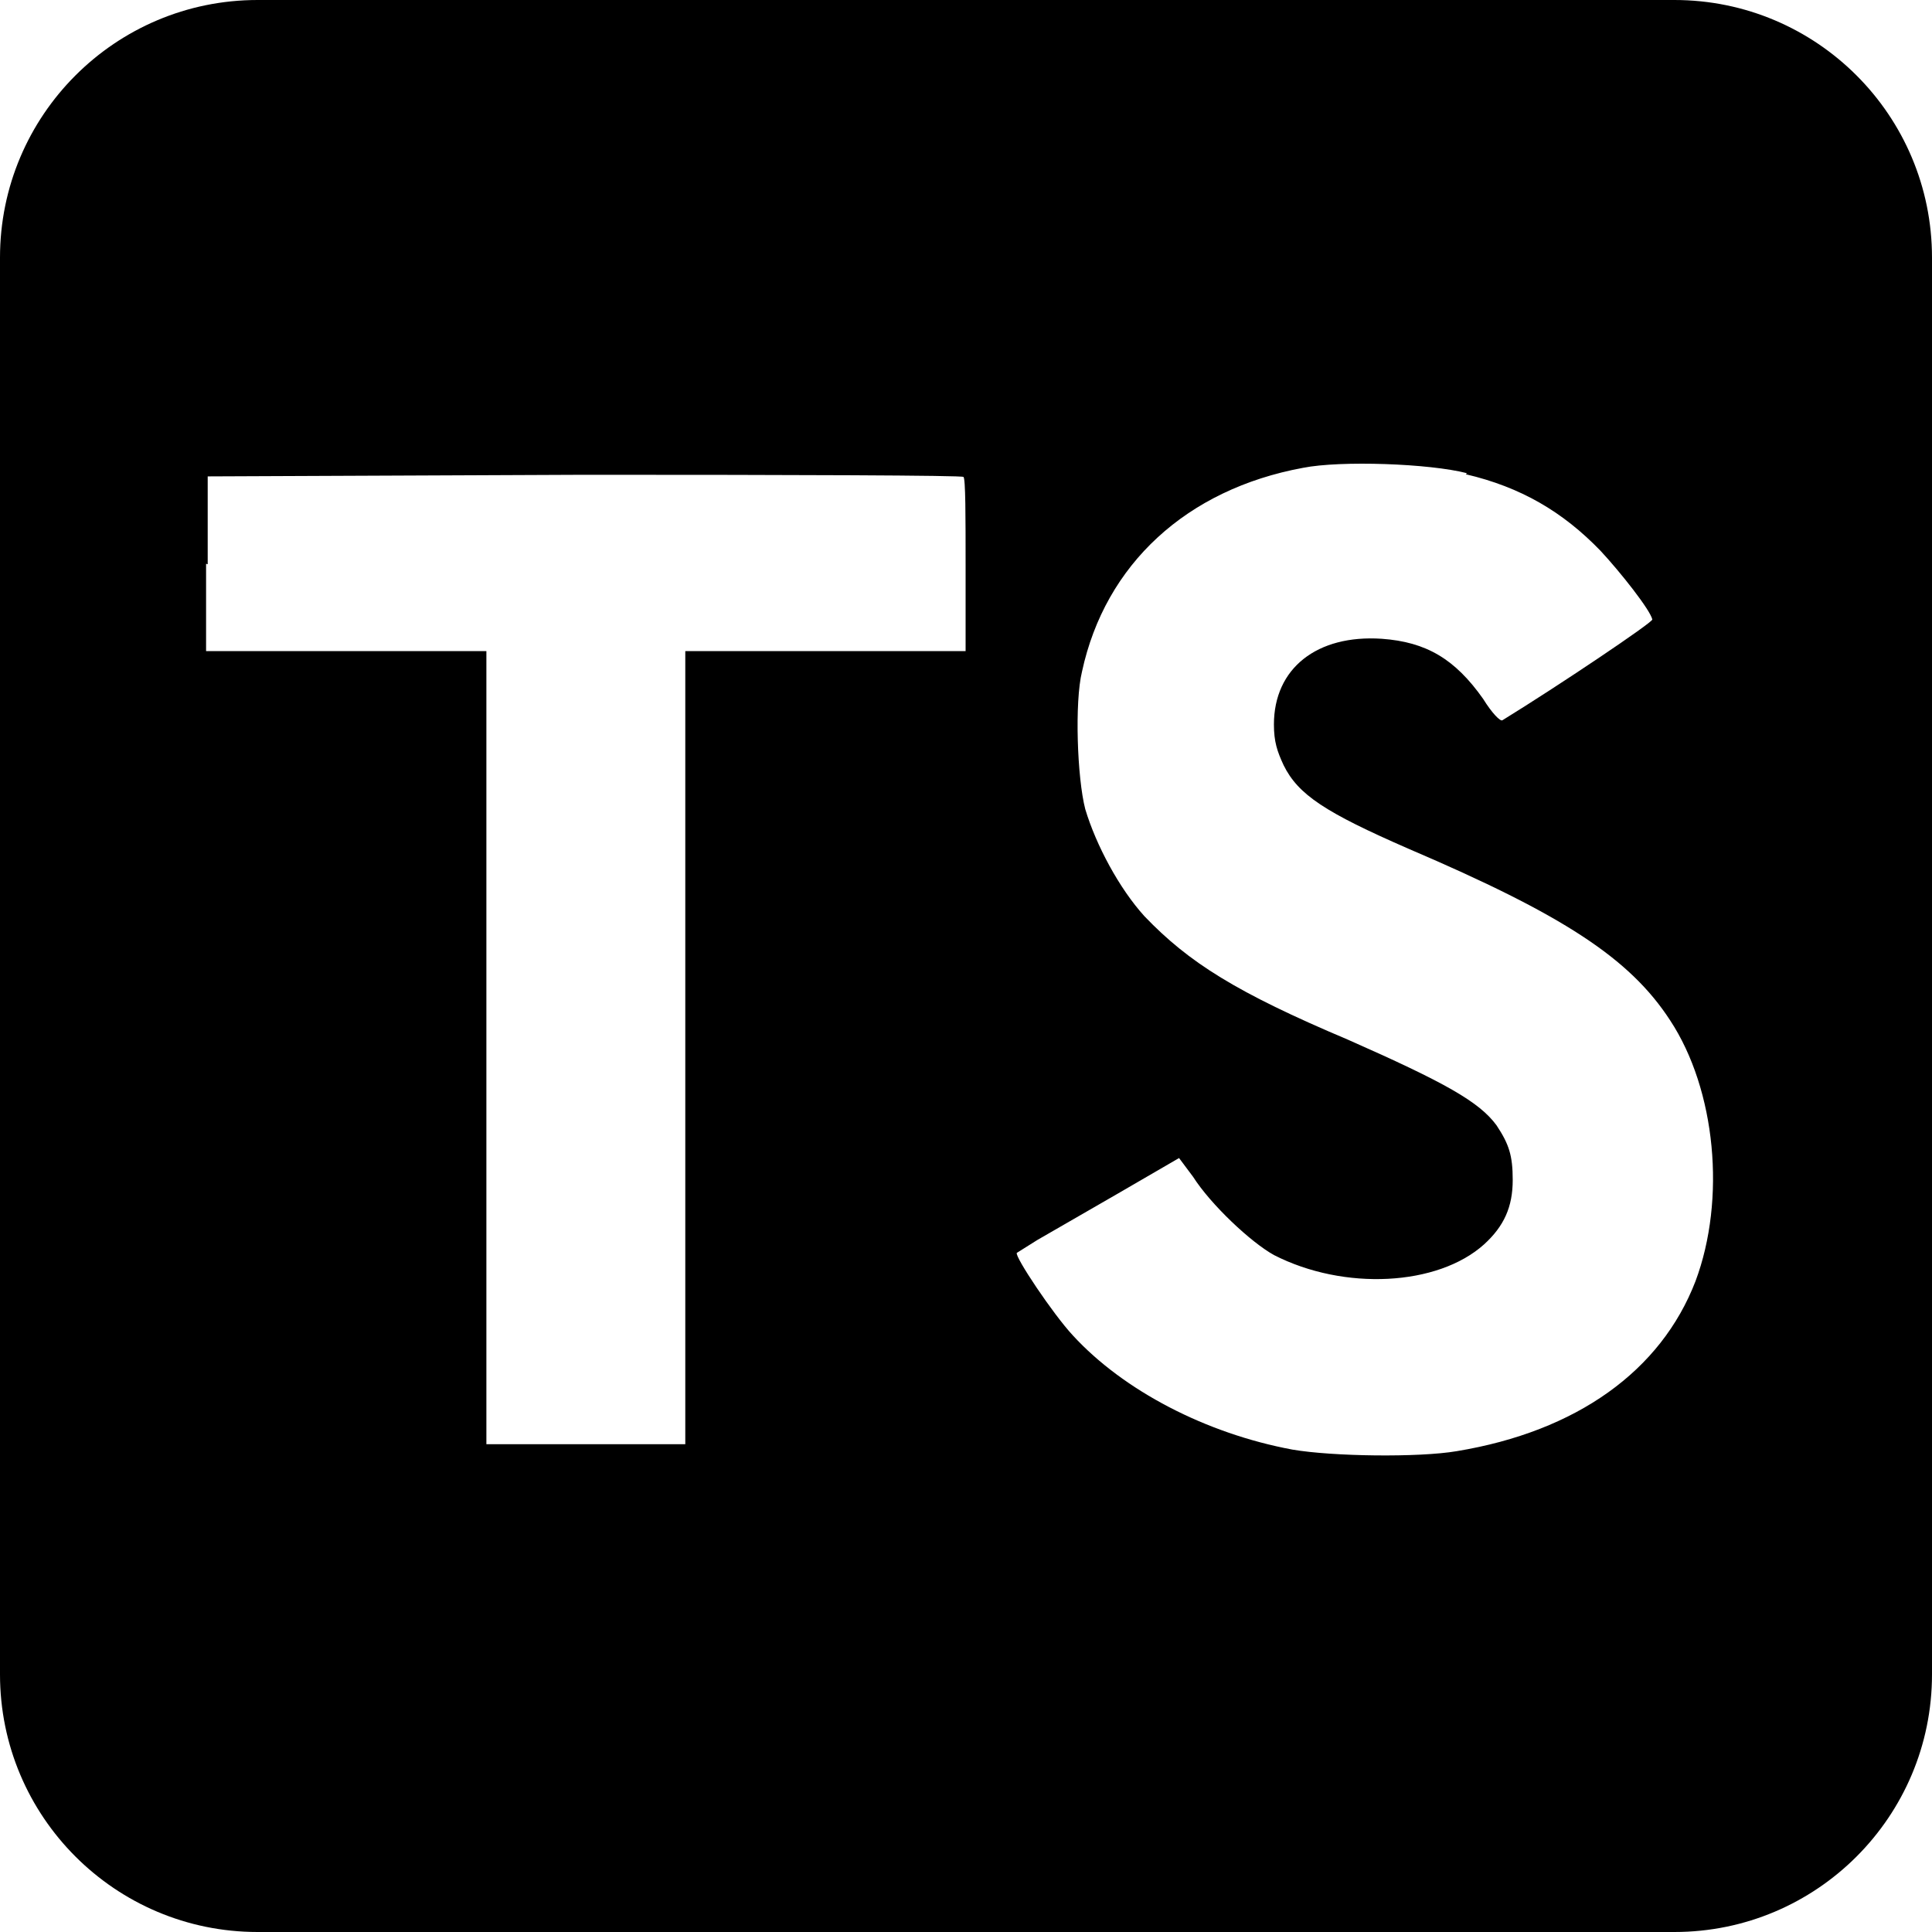 <svg viewBox="0 0 150 150" fill="none" xmlns="http://www.w3.org/2000/svg">
  <path
    d="M130 0C141.046 0 150 8.954 150 20V130C150 141.046 141.046 150 130 150H20C8.954 150 5.63762e-07 141.046 0 130V20C0 8.954 8.954 5.63725e-07 20 0H130ZM113.891 36.738C111.003 35.989 104.097 35.74 101.167 36.322C92.127 37.987 85.808 43.811 84.009 52.132C83.423 54.503 83.632 60.412 84.26 62.825C85.097 65.613 86.896 68.982 88.863 71.145C92.295 74.724 95.978 77.054 104.641 80.715C112.174 84.043 114.853 85.541 116.192 87.372C117.155 88.828 117.447 89.702 117.447 91.616C117.447 93.696 116.778 95.194 115.229 96.608C111.63 99.854 104.348 100.228 98.907 97.44C97.108 96.442 94.011 93.53 92.63 91.366L91.542 89.91L86.812 92.656L80.535 96.275L78.944 97.274C78.778 97.567 81.749 102.018 83.297 103.682C87.231 107.967 93.634 111.296 100.33 112.544C103.469 113.085 110.165 113.168 113.095 112.669C122.427 111.13 128.956 106.428 131.635 99.48C134.02 93.114 133.225 84.626 129.668 79.218C126.529 74.391 121.34 71.021 109.37 65.903C102.884 63.074 100.791 61.701 99.661 59.413C99.159 58.331 98.907 57.582 98.907 56.251C98.907 51.883 102.255 49.261 107.277 49.594C110.751 49.843 112.969 51.175 115.146 54.254C115.815 55.336 116.485 56.043 116.652 55.918C121.044 53.215 128.279 48.351 128.287 48.097C128.12 47.348 125.818 44.435 124.27 42.77C121.34 39.733 118.075 37.82 113.807 36.821L113.891 36.738ZM16.126 36.987V43.81L16 43.77V50.551H37.763V112.128H53.206V50.551H74.969V43.895C74.969 40.15 74.968 37.112 74.801 37.029C74.801 36.904 61.535 36.862 45.422 36.862L16.126 36.987Z"
    fill="currentColor" />
</svg>